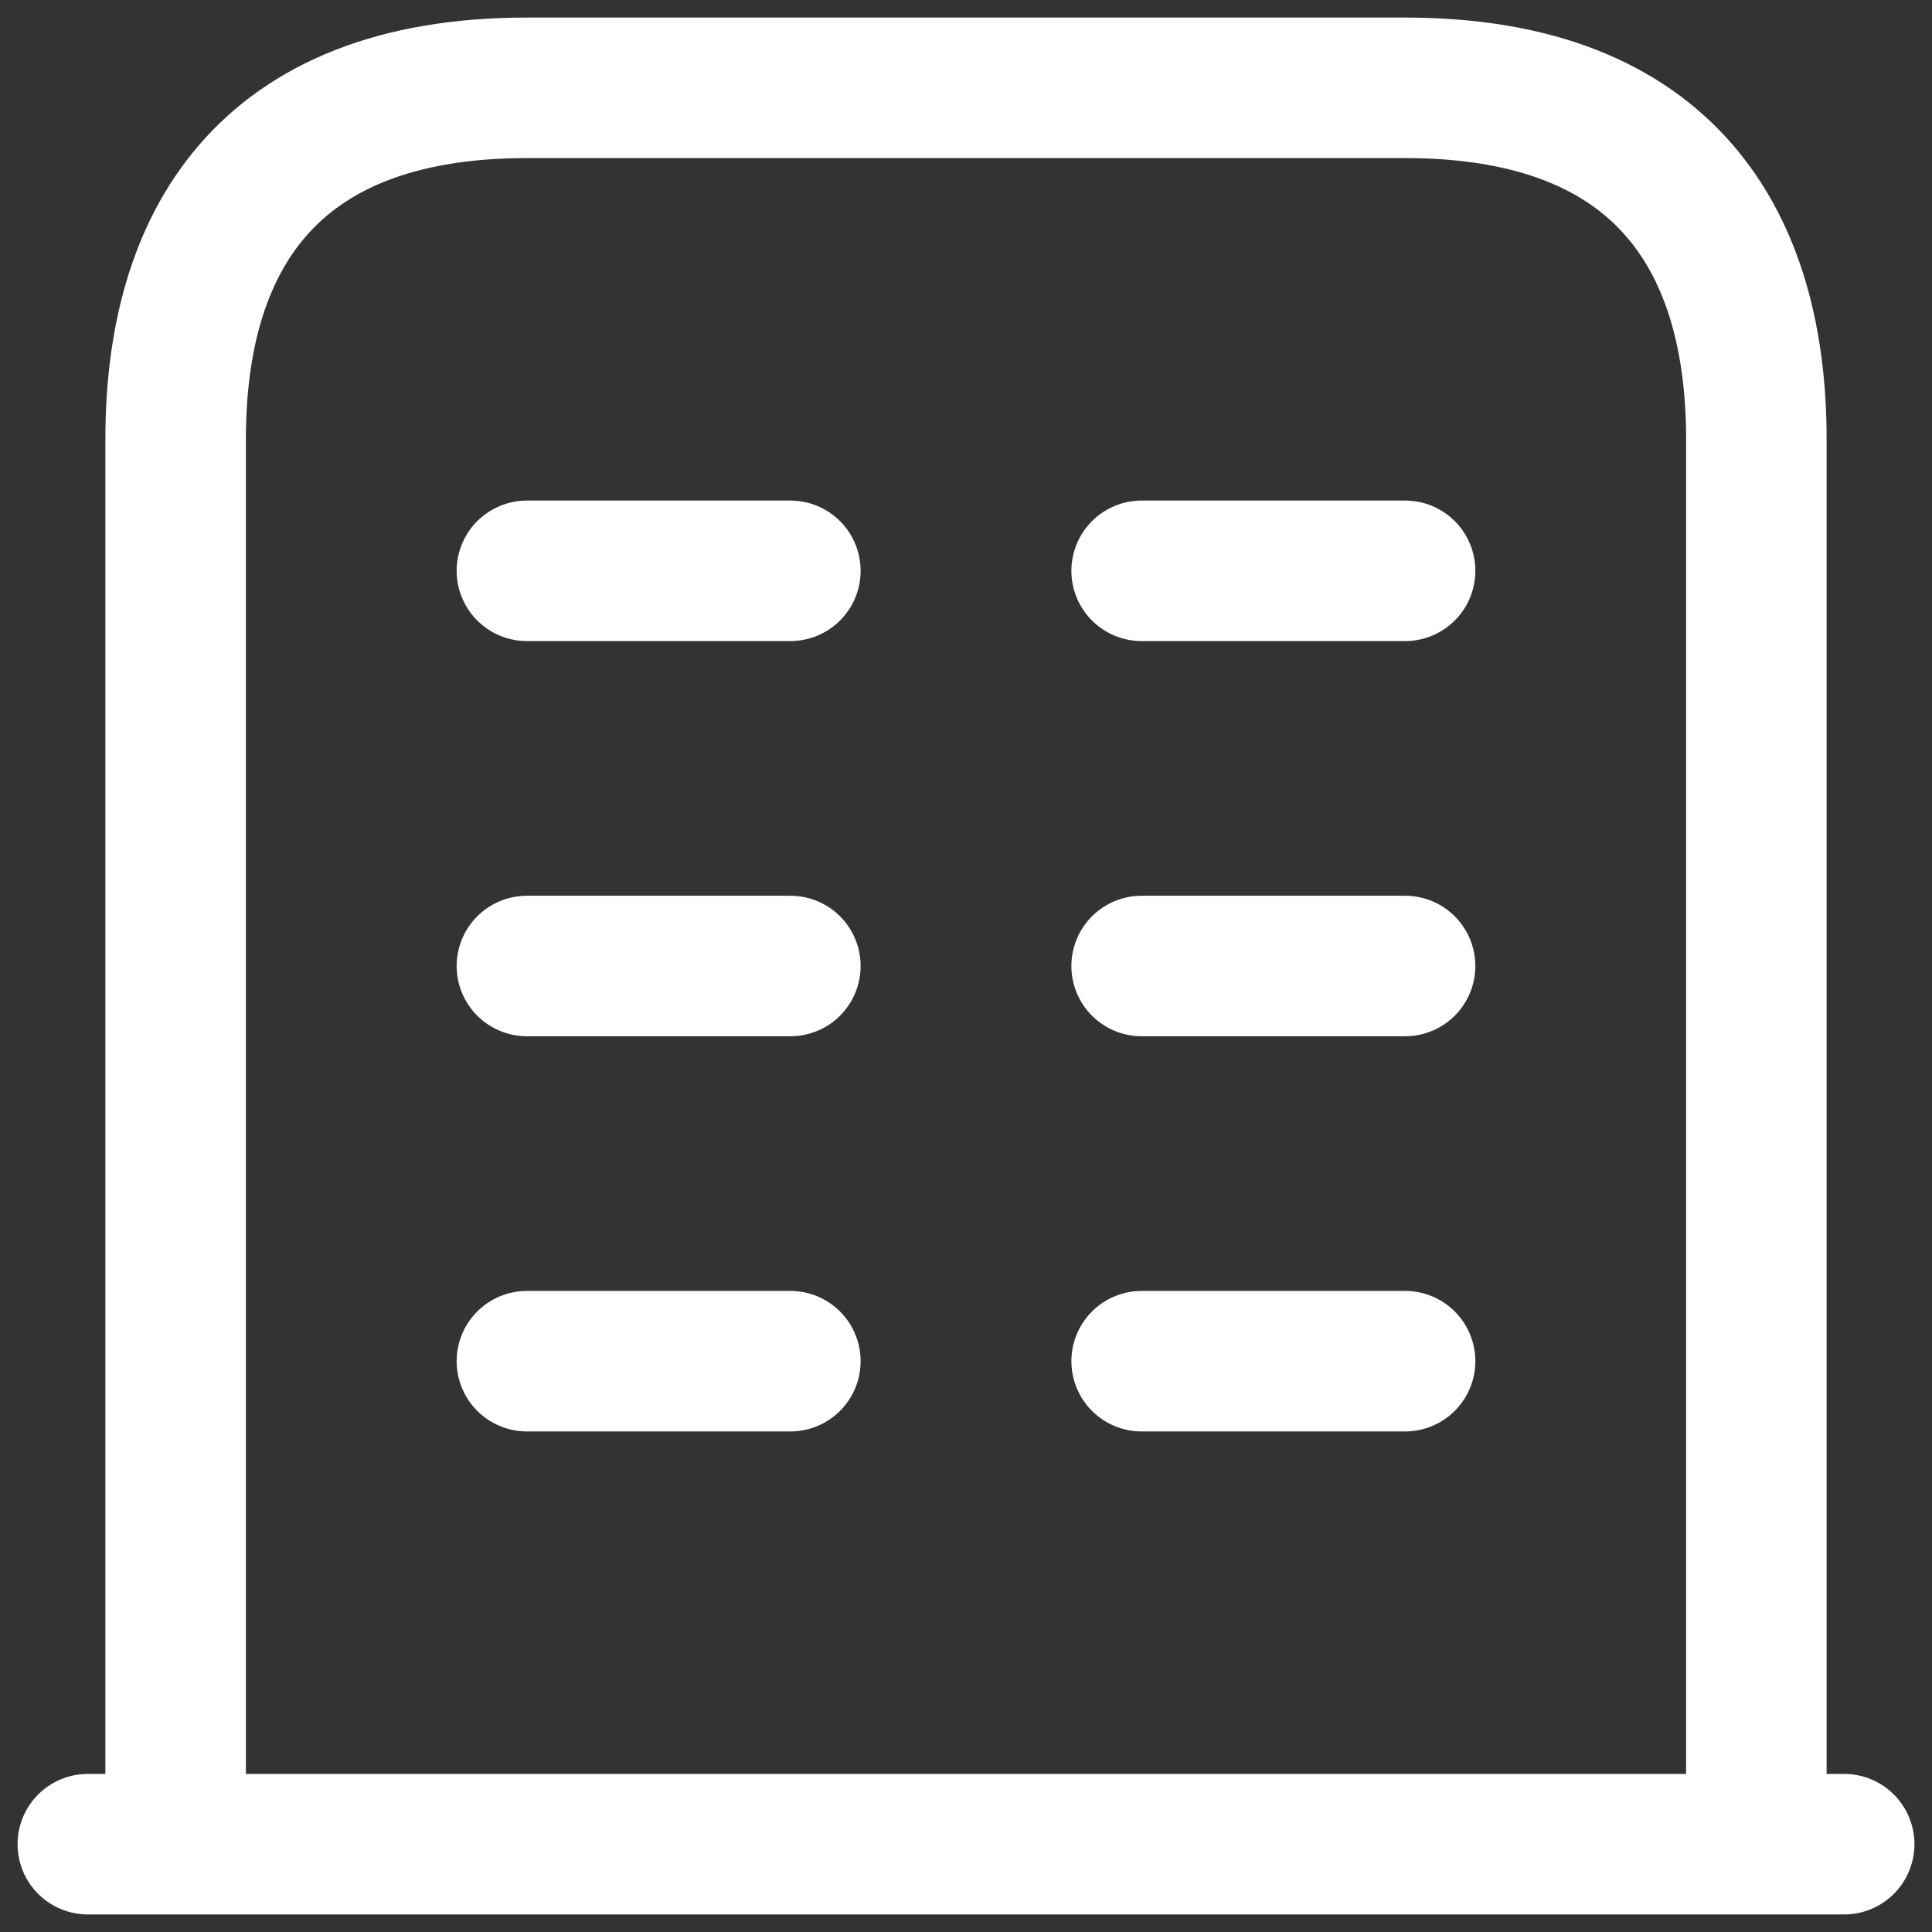 <svg width="22" height="22" viewBox="0 0 22 22" fill="none" xmlns="http://www.w3.org/2000/svg">
<rect x="0" y="0" width="22" height="22" fill="#333333" stroke="none"/>
<path d="M1 21H21M6 15.5H9M13 15.5H16M6 11H9M13 11H16M6 6.5H9M13 6.5H16M16 1H6C3 1 2 2.79 2 5V21H20V5C20 2.79 19 1 16 1Z" stroke="white" stroke-width="1.6" stroke-miterlimit="10" stroke-linecap="round" stroke-linejoin="round"/>
</svg>

